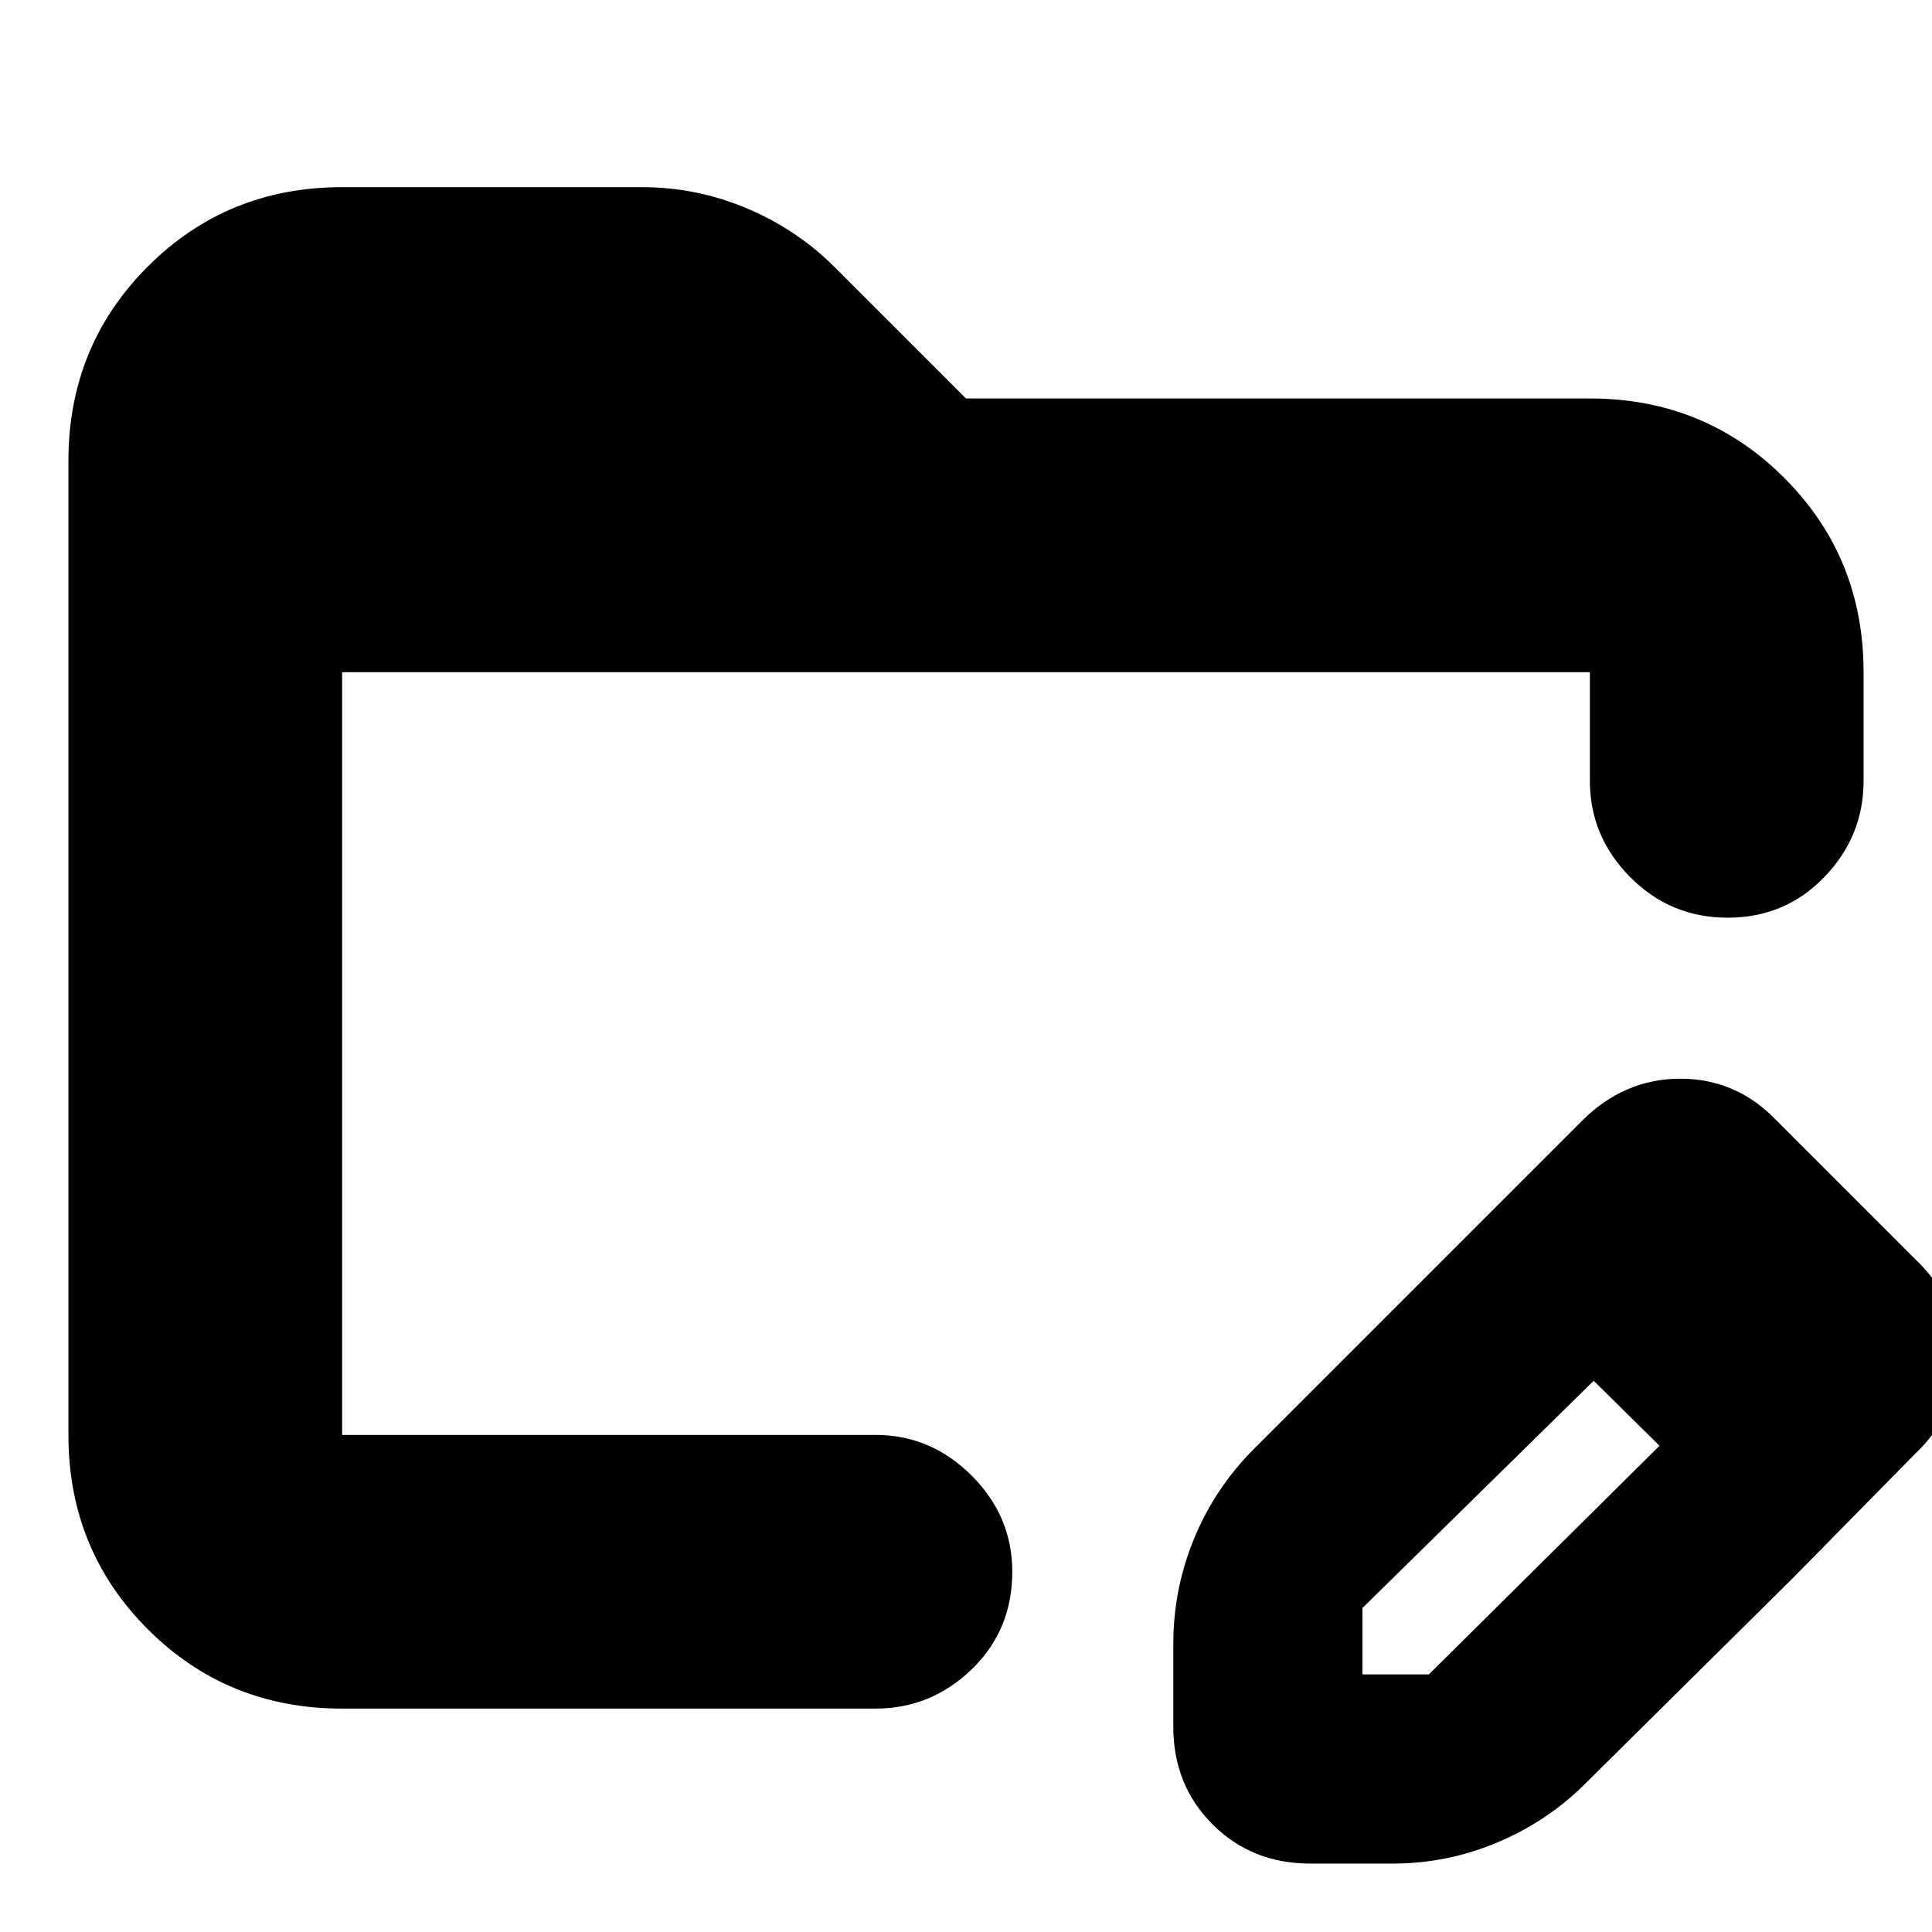 <svg xmlns="http://www.w3.org/2000/svg" height="24" viewBox="0 96 960 960" width="24"><path d="M170 945q-57.125 0-96.563-39.438Q34 866.125 34 809V325q0-57.125 39.438-96.562Q112.874 189 170 189h149q27.229 0 52.248 10.587Q396.268 210.174 415 229l65 65h310q57.125 0 96.562 39.438Q926 372.875 926 430v54q0 27.6-19.5 47.8-19.5 20.2-48 20.2T810 531.8q-20-20.2-20-47.8v-54H170v379h265q27.6 0 47.8 20.2Q503 849.4 503 877q0 29-20.2 48.5T435 945H170Zm554-230 68 67-115 113v33h33l115-114 66 66-103 102q-18.732 18.83-43.752 29.41Q719.229 1022 692 1022h-41q-29 0-48.5-19.5T583 954v-41q0-27.286 10.283-52.357Q603.565 835.571 623 816l101-101Zm167 165L724 715l62-62q21-21 49-21t48 21l69 69q21 20.044 21 48.022Q973 798 952 818l-61 62ZM170 430v394-394Z"/></svg>